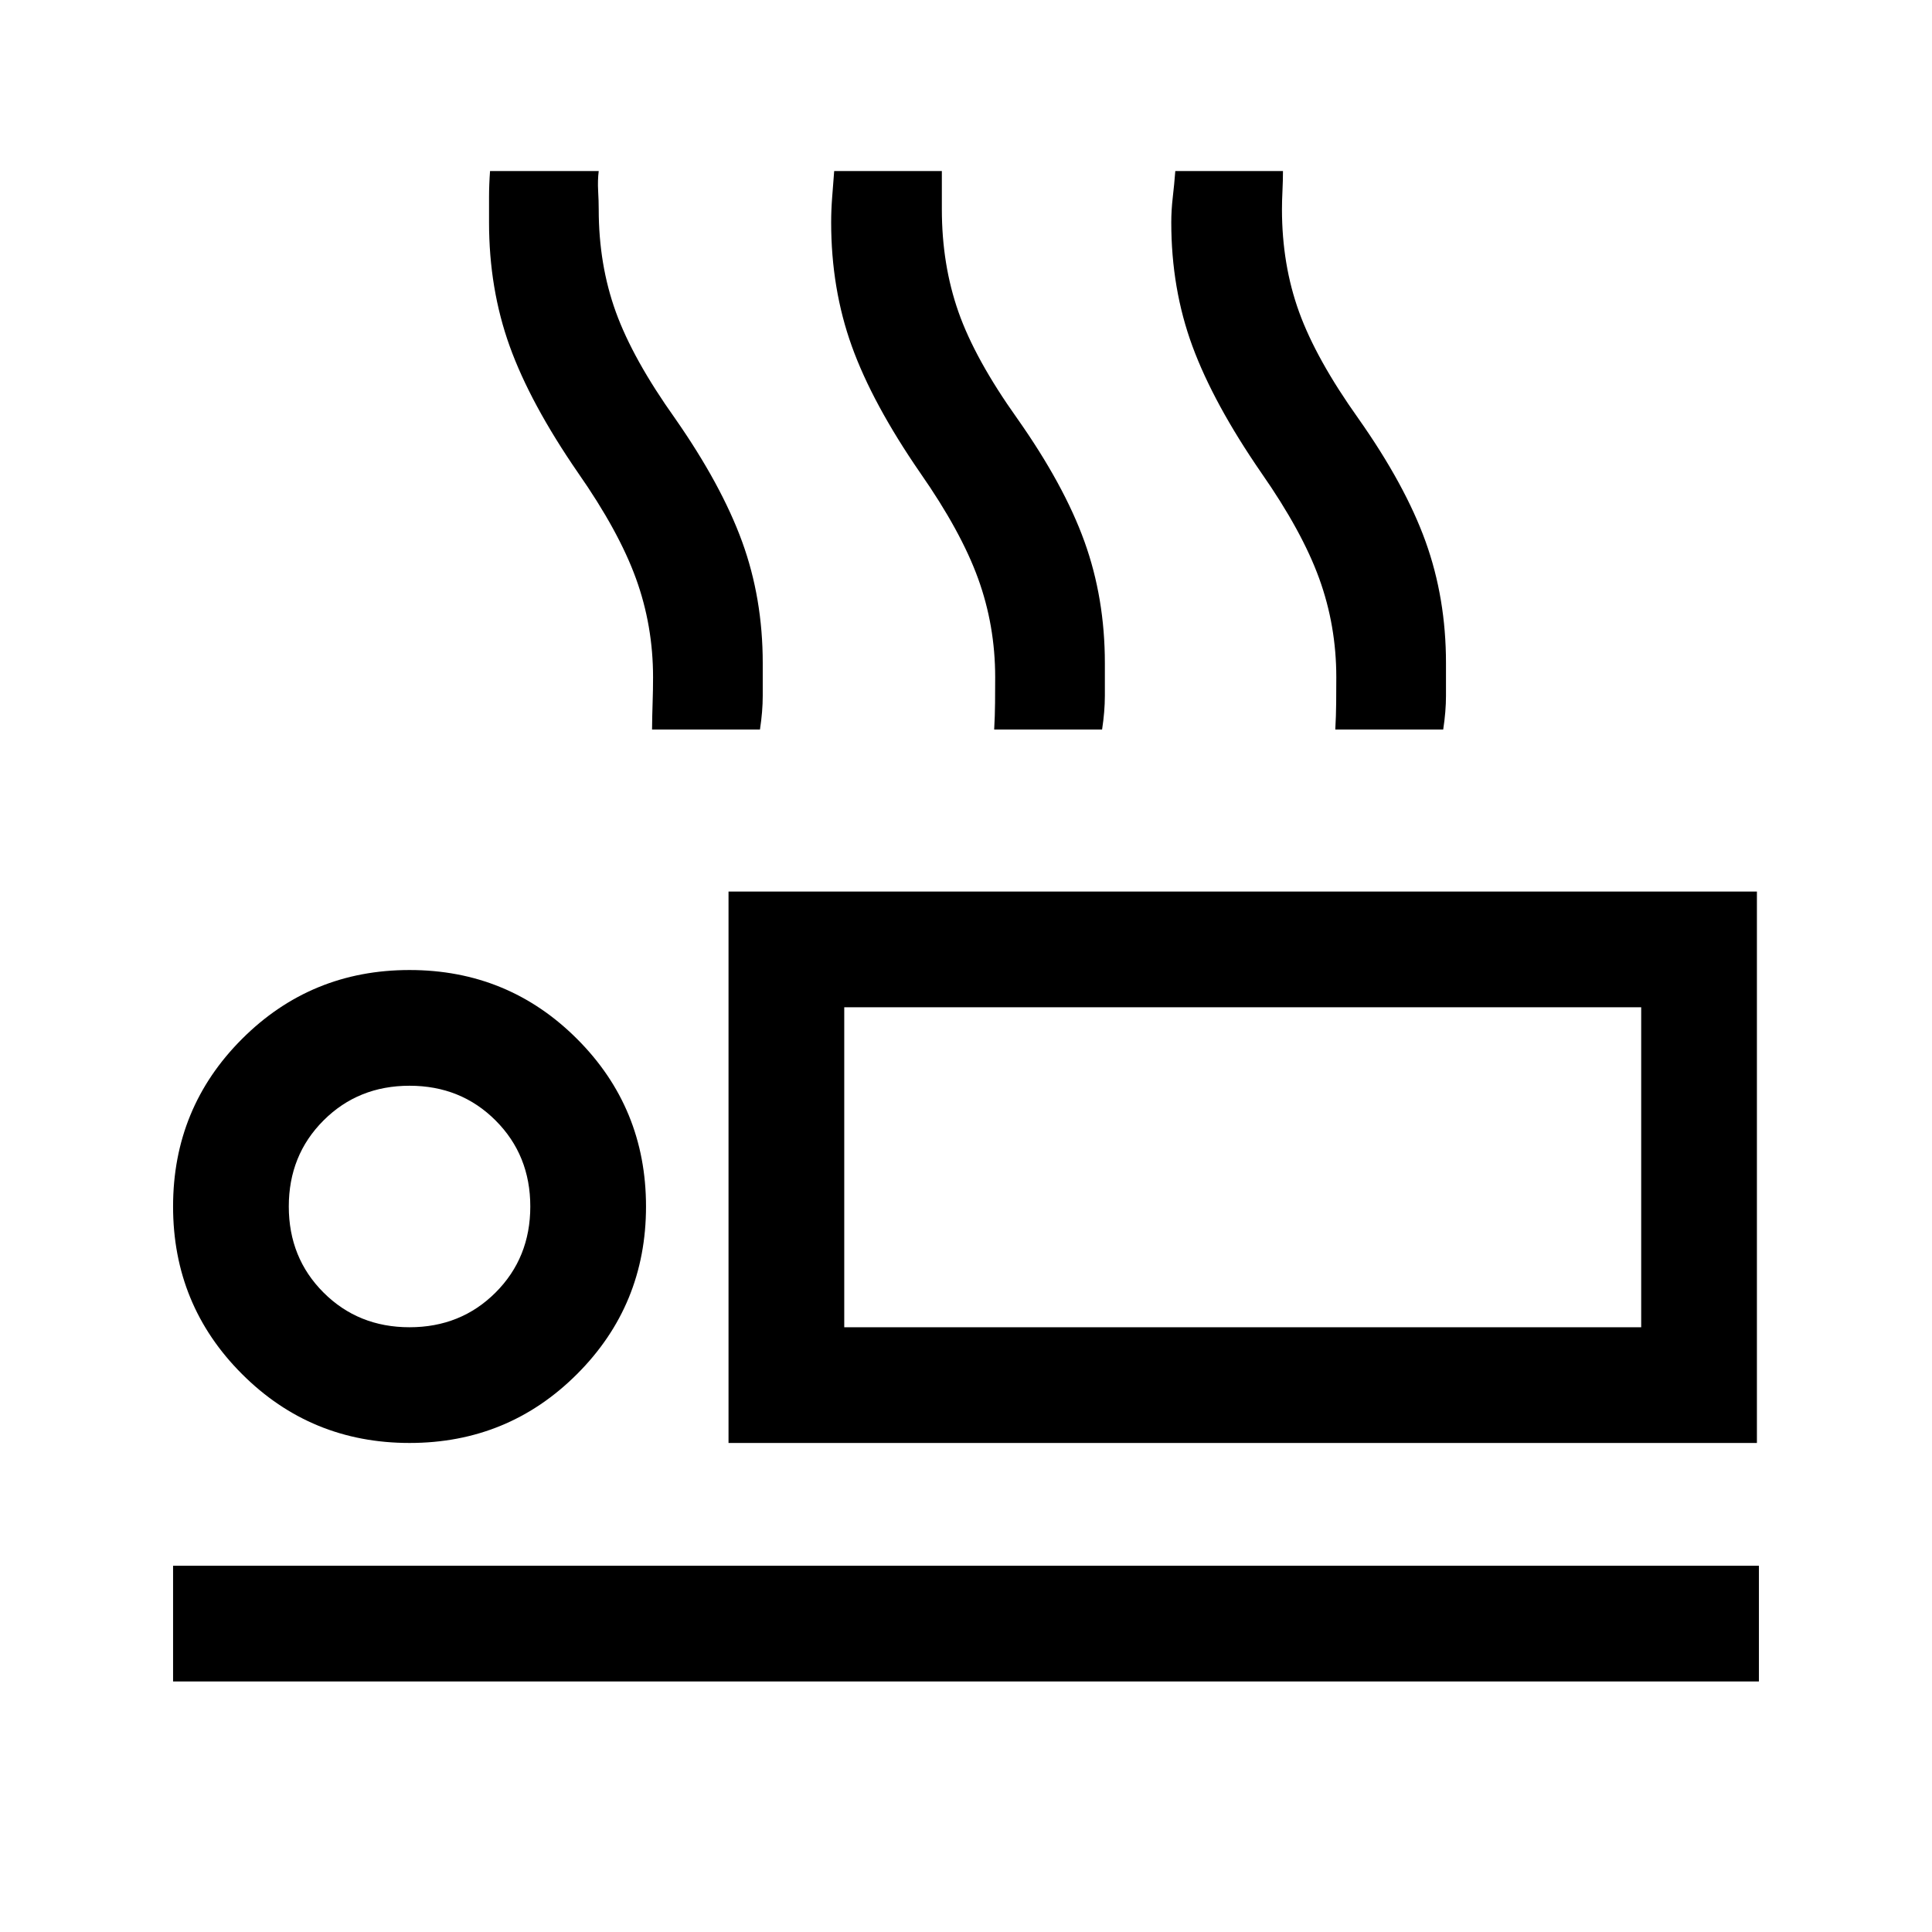 <svg xmlns="http://www.w3.org/2000/svg" height="48" viewBox="0 -960 960 960" width="48"><path d="M324-597.5q.06-6.82.28-13.27.22-6.45.22-12.73 0-25.63-8.5-49.06-8.5-23.44-28.72-52.43Q263.5-759.5 253.25-788T243-849.5v-12.38q0-6.34.5-13.12h54q-.57 4.56-.29 9.78.29 5.22.29 9.22 0 27.5 8.5 51t29.5 53q23 33 33.25 61.14T379-630.5v16.25q0 7.75-1.38 16.75H324Zm170 0q.38-6.82.44-13.27.06-6.45.06-12.73 0-25.63-8.5-49.06-8.5-23.44-28.72-52.43Q433.5-759.5 423.25-788T413-849.5q0-6.04.5-12.52l1-12.98H468v19q0 27.5 8.25 51t29.25 53q23.24 32.99 33.37 61.13Q549-662.72 549-630.5v16.25q0 7.75-1.38 16.75H494Zm169.5 0q.38-6.82.44-13.27.06-6.45.06-12.73 0-25.63-8.5-49.06-8.5-23.44-28.72-52.43Q603-759.5 592.5-788T582-849.5q0-6.04.75-12.52.75-6.48 1.25-12.98h53.5q0 4.56-.25 9.78T637-856q0 27.5 8.5 51t29.5 53q23.24 32.99 33.37 61.13 10.13 28.15 10.13 60.37v16.25q0 7.75-1.38 16.75H663.5ZM362-243v-274h511v274H362Zm57.5-216.5v159-159ZM86-124.5V-182h788v57.5H86ZM203.5-243q-49 0-83.25-34.25T86-360.5q0-49 34.25-83.25T203.5-478q49 0 83.25 34.25T321-360.5q0 49-34.25 83.25T203.5-243Zm0-57.5q25.5 0 42.75-17.25t17.25-42.75q0-25.5-17.25-42.75T203.5-420.5q-25.5 0-42.75 17.25T143.5-360.5q0 25.5 17.25 42.75t42.75 17.25Zm216 0h396v-159h-396v159Zm-216-60Z"/></svg>